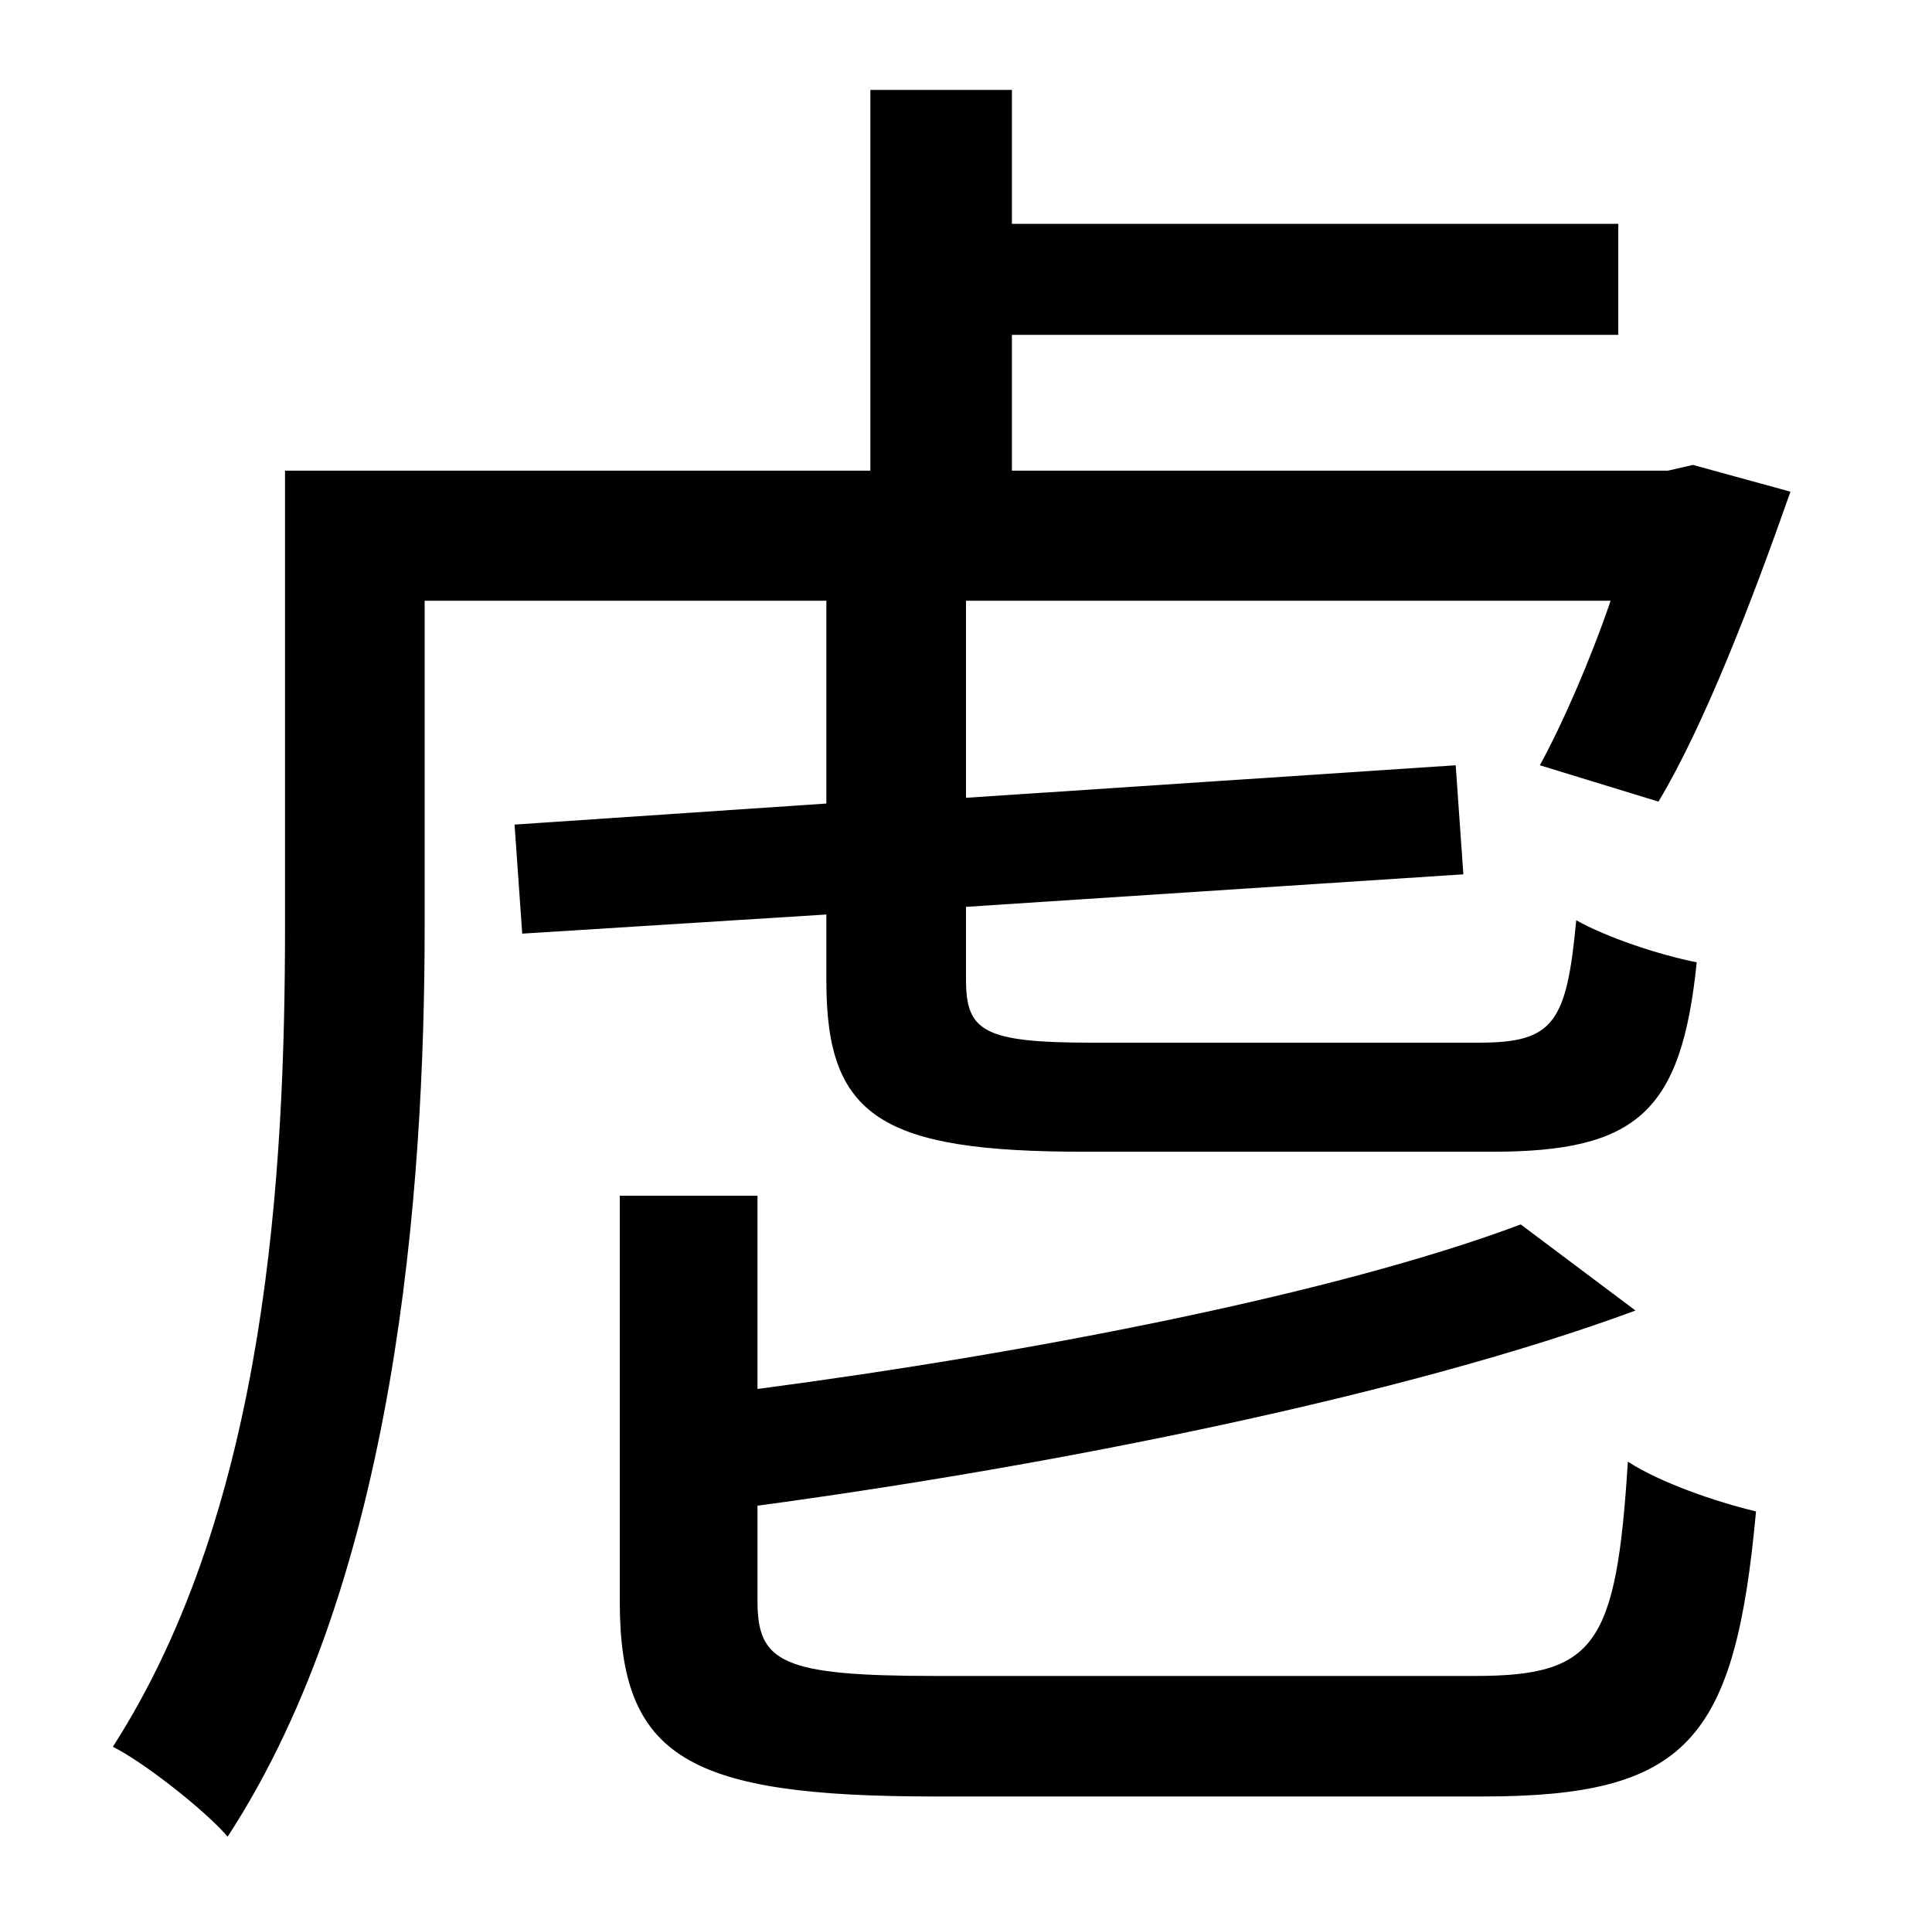 <?xml version="1.0" standalone="no"?>
<!DOCTYPE svg PUBLIC "-//W3C//DTD SVG 1.1//EN" "http://www.w3.org/Graphics/SVG/1.1/DTD/svg11.dtd" >
<svg xmlns="http://www.w3.org/2000/svg" xmlns:xlink="http://www.w3.org/1999/xlink" version="1.1" viewBox="-10 0 1010 1000">
   <path fill="currentColor"
d="M422 513v-35l-159 10l-4 -57l163 -11v-106h-210v170c0 139 -15 341 -103 476c-12 -14 -44 -39 -60 -47c81 -126 90 -302 90 -429v-238h306v-199h74v70h317v58h-317v71h343l13 -3l51 14c-20 57 -45 122 -69 162l-62 -19c12 -22 26 -54 37 -86h-337v103l256 -17l4 57
l-260 17v38c0 27 9 33 66 33h202c39 0 46 -10 51 -64c16 9 43 18 63 22c-8 78 -31 99 -107 99h-213c-106 0 -135 -18 -135 -89zM479 876h282c63 0 74 -16 80 -112c17 11 46 21 67 26c-11 120 -36 149 -143 149h-286c-129 0 -165 -20 -165 -102v-212h72v101
c144 -19 303 -50 399 -86l60 45c-119 44 -303 81 -459 102v50c0 32 13 39 93 39z" />
</svg>
